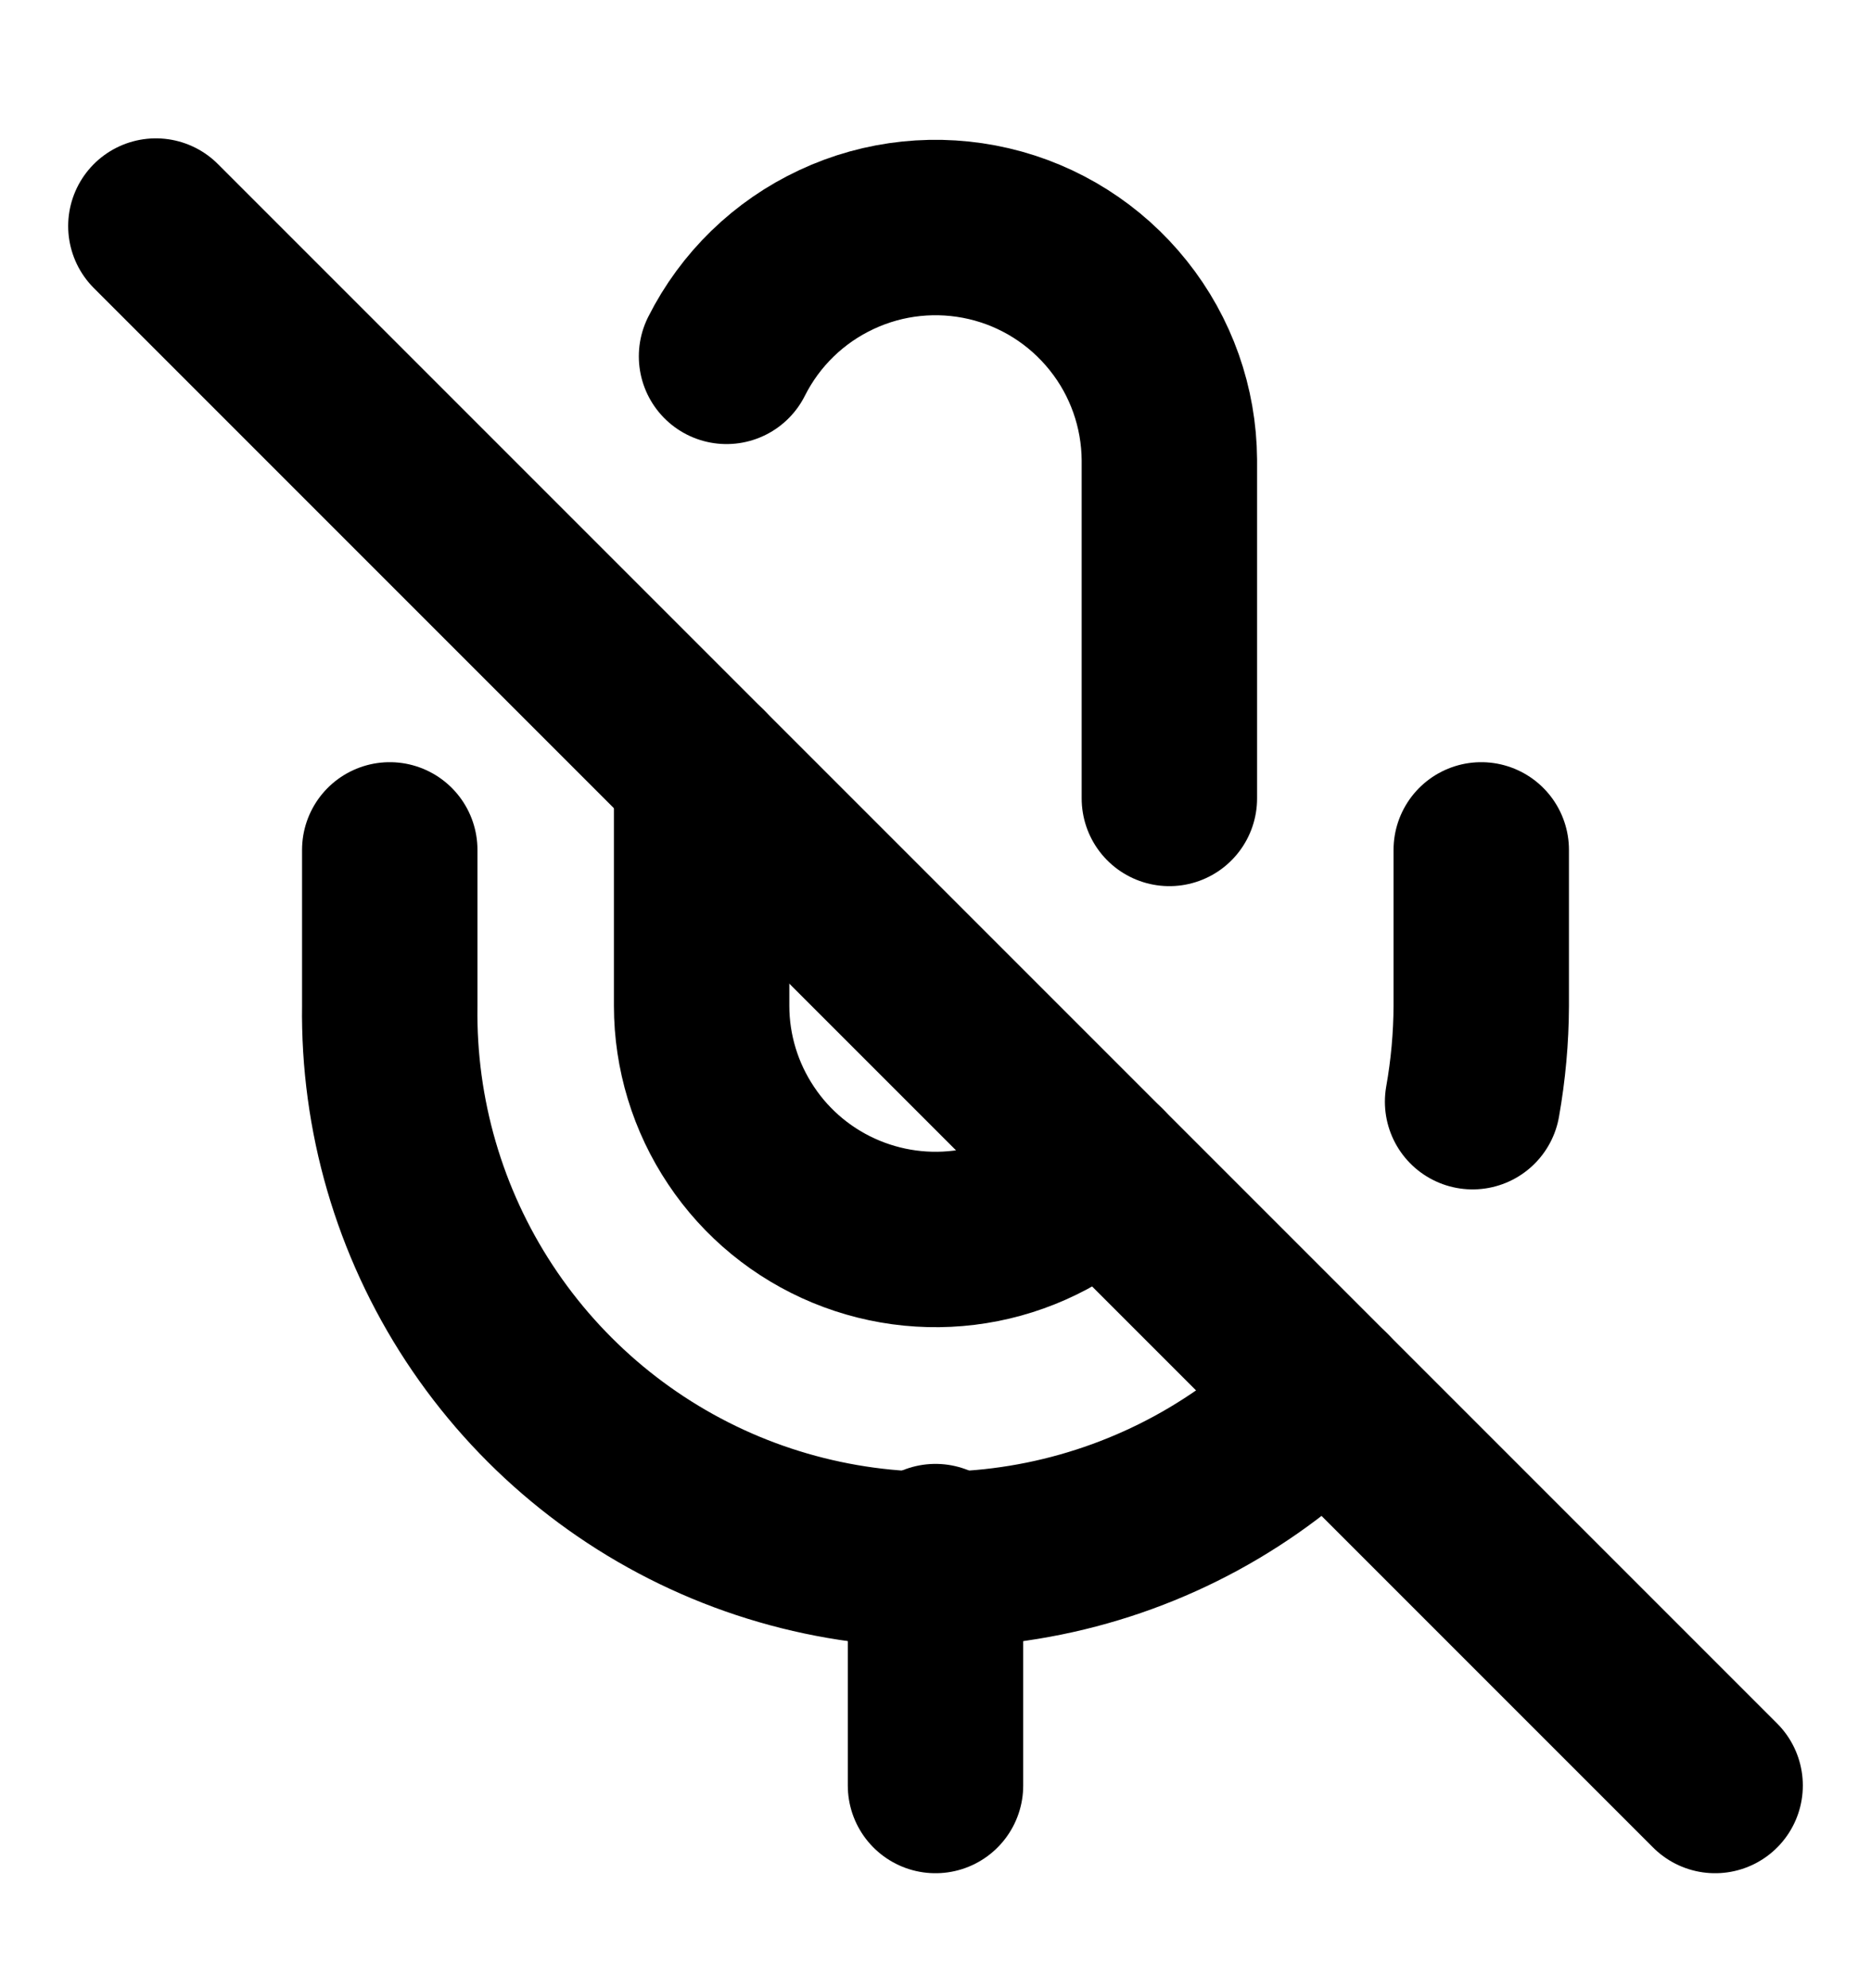<svg width="16" height="17" viewBox="0 0 16 17" fill="none" xmlns="http://www.w3.org/2000/svg">
<g id="mic-off" clip-path="url(#clip0_314_2049)">
<path id="Vector" d="M1.333 1.933L14.667 15.267" stroke="currentColor" stroke-width="1.5" stroke-linecap="round" stroke-linejoin="round"/>
<path id="Vector_2" d="M12.593 9.42C12.641 9.149 12.666 8.875 12.667 8.6V7.267" stroke="currentColor" stroke-width="1.5" stroke-linecap="round" stroke-linejoin="round"/>
<path id="Vector_3" d="M3.333 7.267V8.6C3.32 9.533 3.586 10.448 4.098 11.228C4.61 12.008 5.343 12.617 6.205 12.976C7.066 13.334 8.015 13.427 8.929 13.241C9.843 13.055 10.681 12.6 11.333 11.933" stroke="currentColor" stroke-width="1.5" stroke-linecap="round" stroke-linejoin="round"/>
<path id="Vector_4" d="M10 6.827V3.933C9.997 3.484 9.844 3.049 9.563 2.698C9.283 2.347 8.893 2.1 8.456 1.998C8.019 1.896 7.56 1.943 7.153 2.134C6.746 2.324 6.415 2.645 6.213 3.047" stroke="currentColor" stroke-width="1.5" stroke-linecap="round" stroke-linejoin="round"/>
<path id="Vector_5" d="M6 6.6V8.6C6 8.995 6.118 9.382 6.338 9.71C6.557 10.039 6.87 10.295 7.235 10.446C7.6 10.597 8.002 10.637 8.39 10.56C8.777 10.483 9.134 10.293 9.413 10.013" stroke="currentColor" stroke-width="1.5" stroke-linecap="round" stroke-linejoin="round"/>
<path id="Vector_6" d="M8 13.267V15.267" stroke="currentColor" stroke-width="1.5" stroke-linecap="round" stroke-linejoin="round"/>
</g>
<defs>
<clipPath id="clip0_314_2049">
<rect width="16" height="16" fill="currentColor" transform="translate(0 0.6)"/>
</clipPath>
</defs>
</svg>

